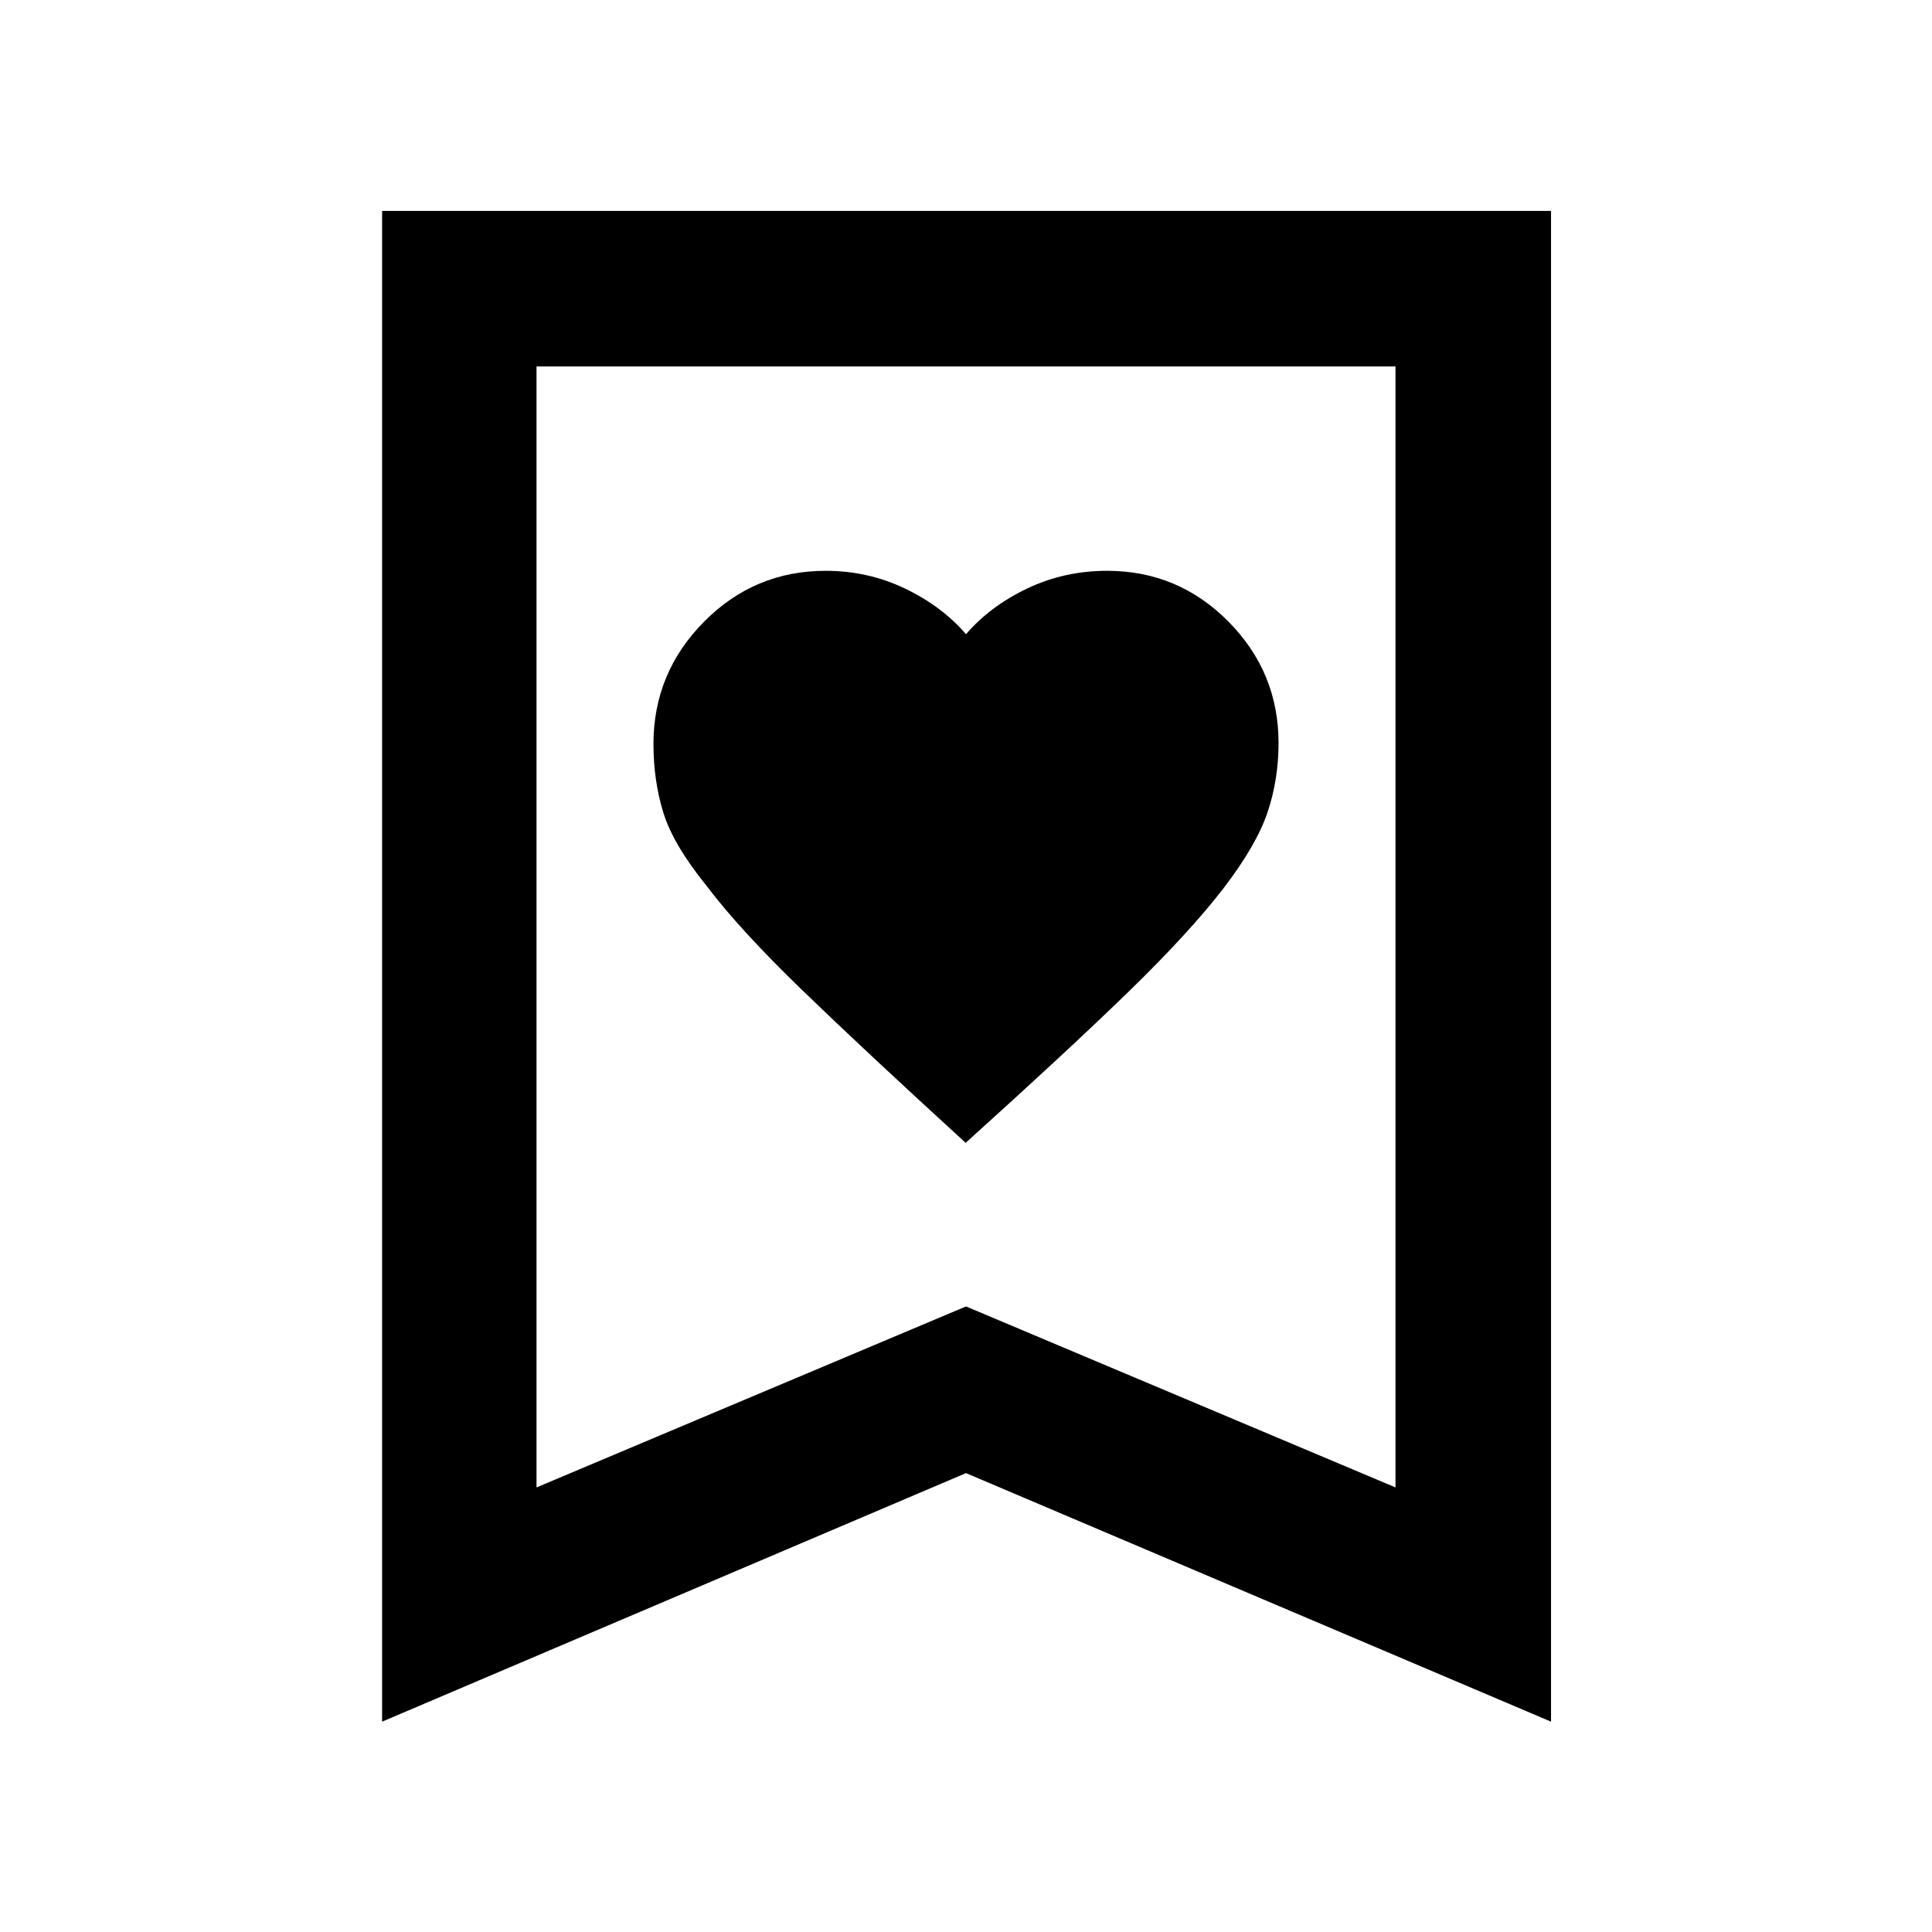 <svg xmlns="http://www.w3.org/2000/svg" height="48" viewBox="0 -960 960 960" width="48"><path d="M479.83-392.13q50.56-45.59 80.74-74.9 30.18-29.32 47.3-51.47 16.5-21.58 21.97-37.88 5.46-16.31 5.46-34.42 0-35.21-24.95-60.39-24.96-25.18-60.25-25.18-21.23 0-39.67 8.78Q492-658.8 480-644.87q-12-13.93-30.38-22.72-18.37-8.78-39.33-8.78-35.45 0-60.52 25.36-25.07 25.37-25.07 60.67 0 18.16 4.91 34.13 4.91 15.97 21.74 36.71 16.22 21.43 46.86 51.1t81.62 76.27ZM189.87-104.52V-855.2H770.7v750.68L480-228.02l-290.13 123.5Zm76.72-116.39L480-310.84l213.41 89.93v-557H266.59v557Zm0-557h426.82-426.82Z"/></svg>